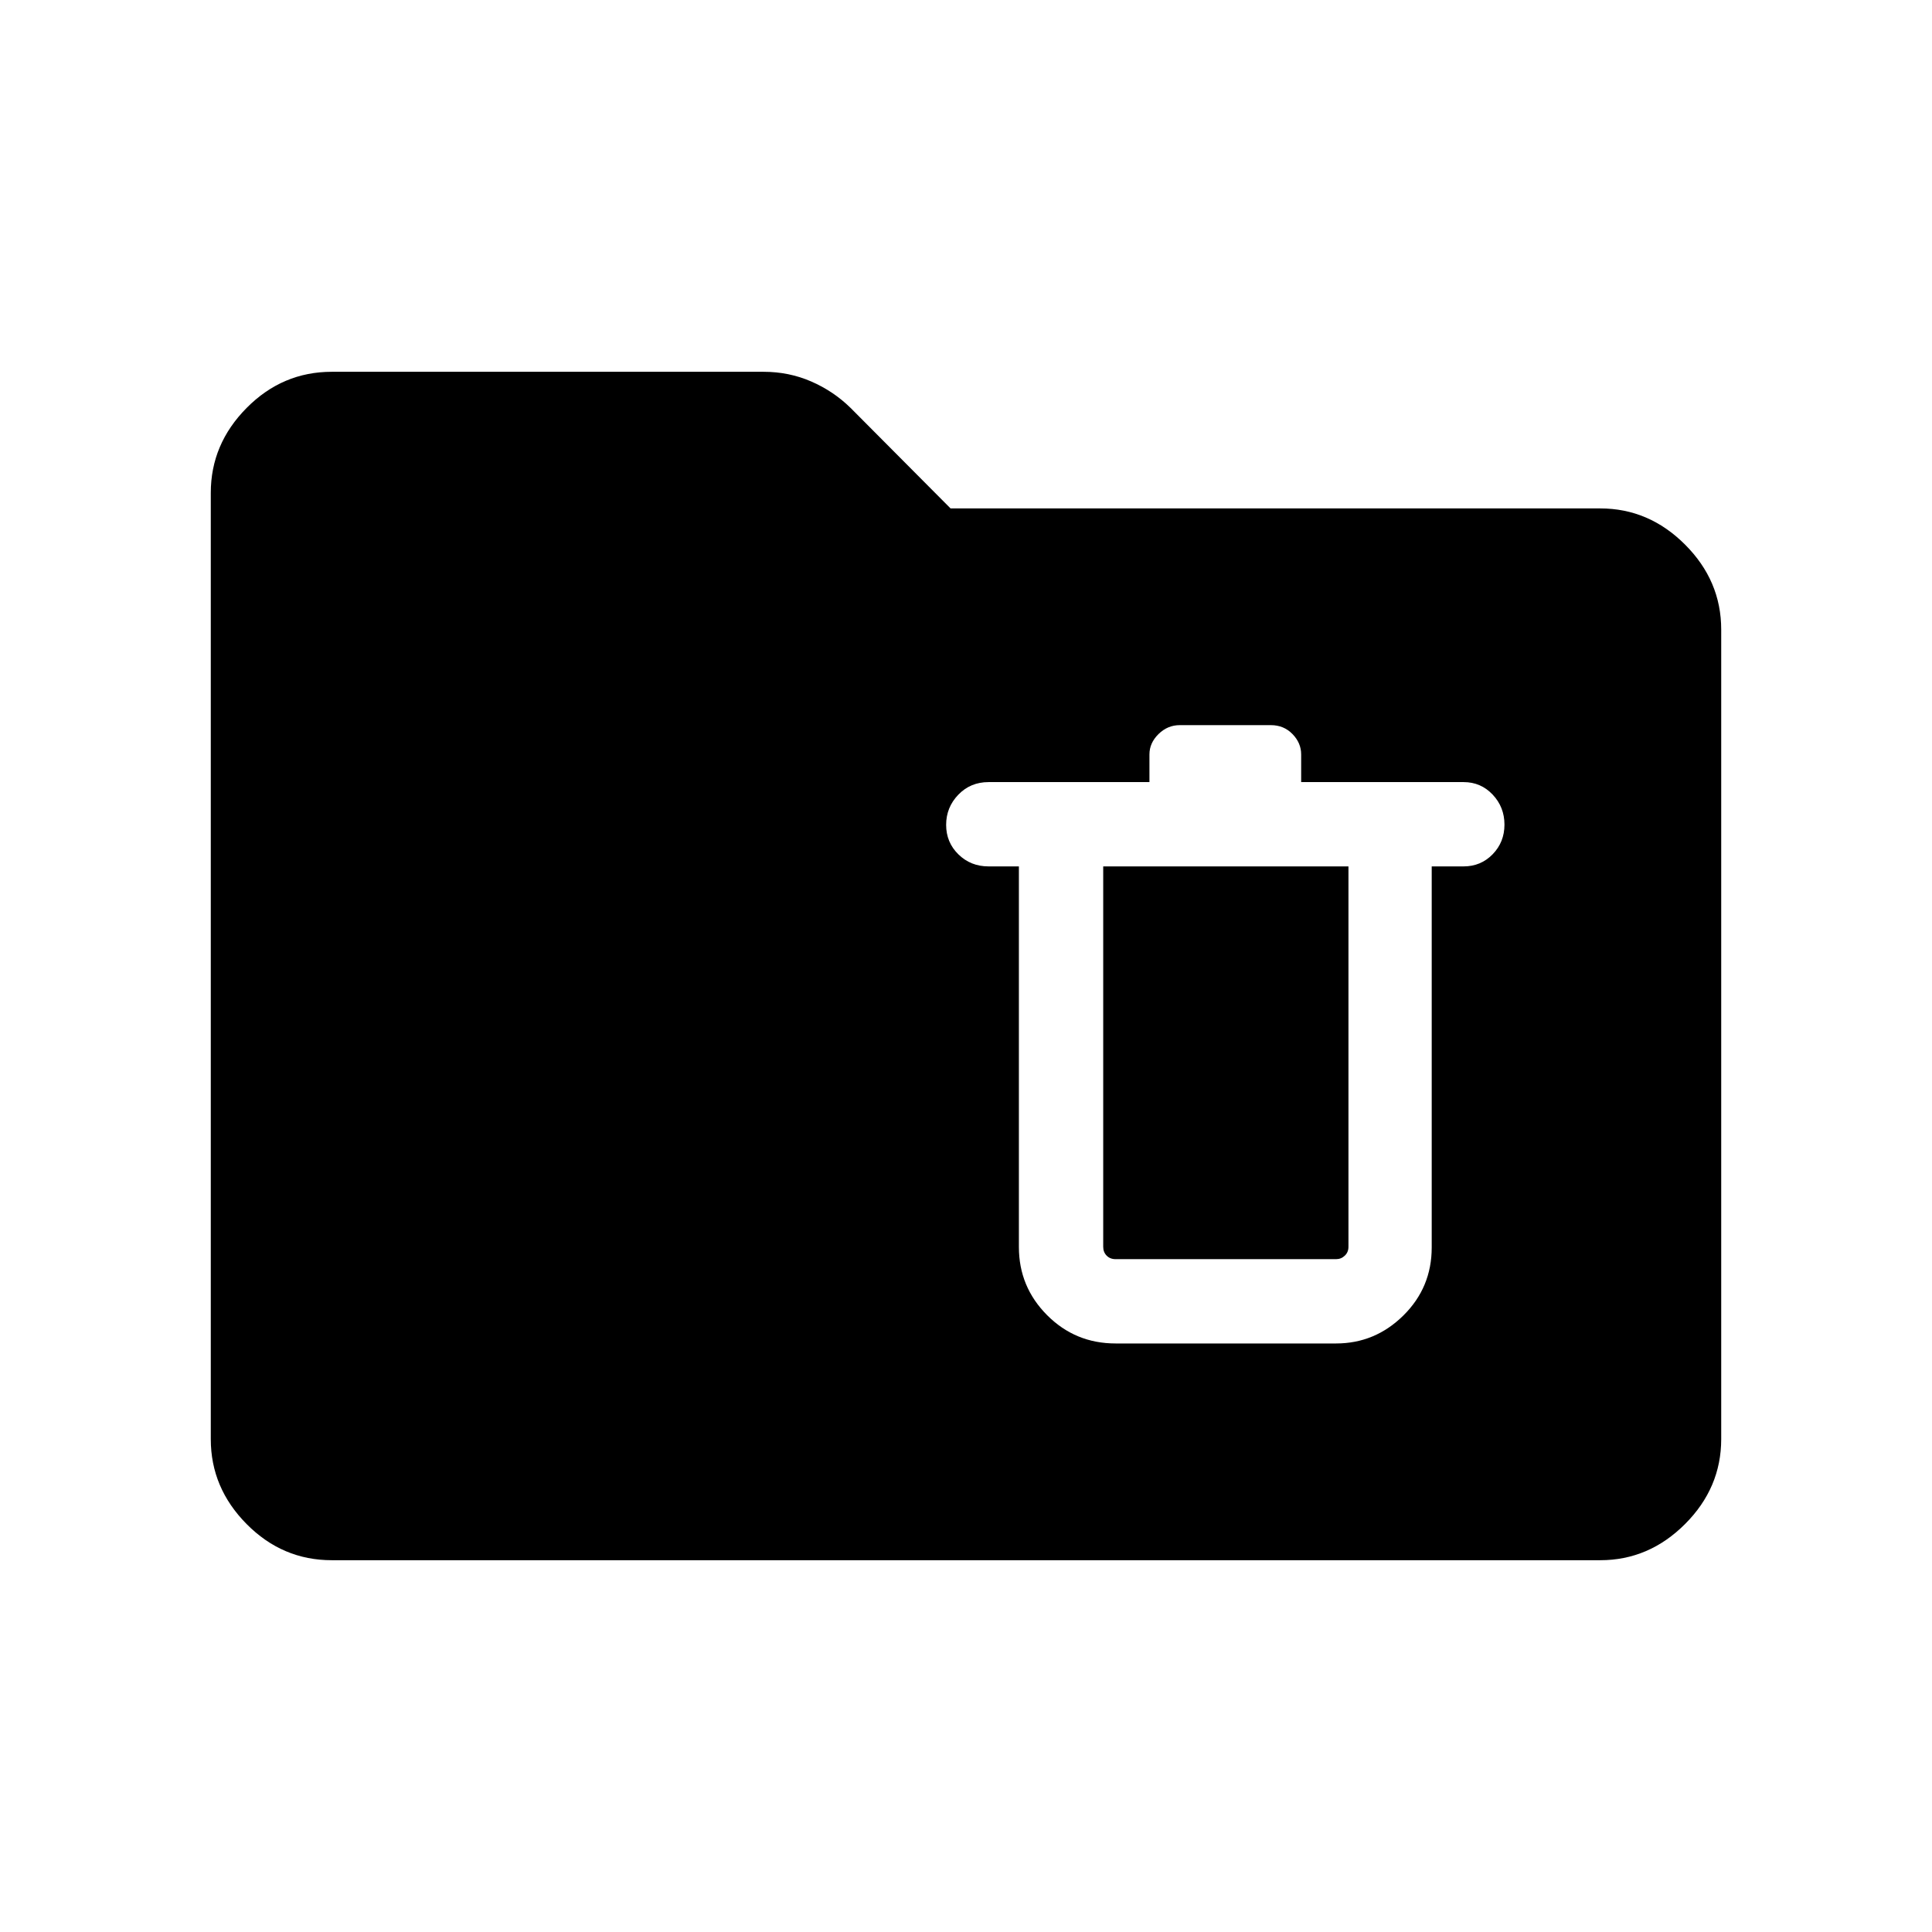 <svg xmlns="http://www.w3.org/2000/svg" height="40" viewBox="0 -960 960 960" width="40"><path d="M164.85-184.74q-24.52 0-42.31-17.97-17.8-17.97-17.8-42.17v-470.24q0-24.2 17.8-42.17 17.79-17.97 42.33-17.97h214.57q12.58 0 23.67 4.82 11.08 4.82 19.59 13.18l49.63 49.89h322.82q24.17 0 42.14 17.97t17.97 42.22v402.24q0 24.26-17.97 42.23-17.97 17.97-42.14 17.97h-630.3Zm389.48-107.7h109.56q19.36 0 33.44-13.9 14.08-13.91 14.08-33.78v-189.37h15.85q8.56 0 14.43-6.03 5.87-6.03 5.87-14.73t-5.87-14.92q-5.87-6.21-14.43-6.21h-80.72v-13.76q0-5.68-4.31-10.11t-10.73-4.43h-45.29q-6.04 0-10.55 4.43-4.51 4.43-4.51 10.11v13.76h-79.93q-9.01 0-15.05 6.27-6.04 6.28-6.04 14.98t6.1 14.67q6.1 5.97 14.96 5.97h15.09v189.11q0 19.82 14.02 33.88 14.01 14.06 34.03 14.06Zm-6.15-237.05h121.86v189q0 2.7-1.83 4.43-1.82 1.73-4.32 1.73H554.33q-2.69 0-4.42-1.73t-1.73-4.43v-189Z"/></svg>
